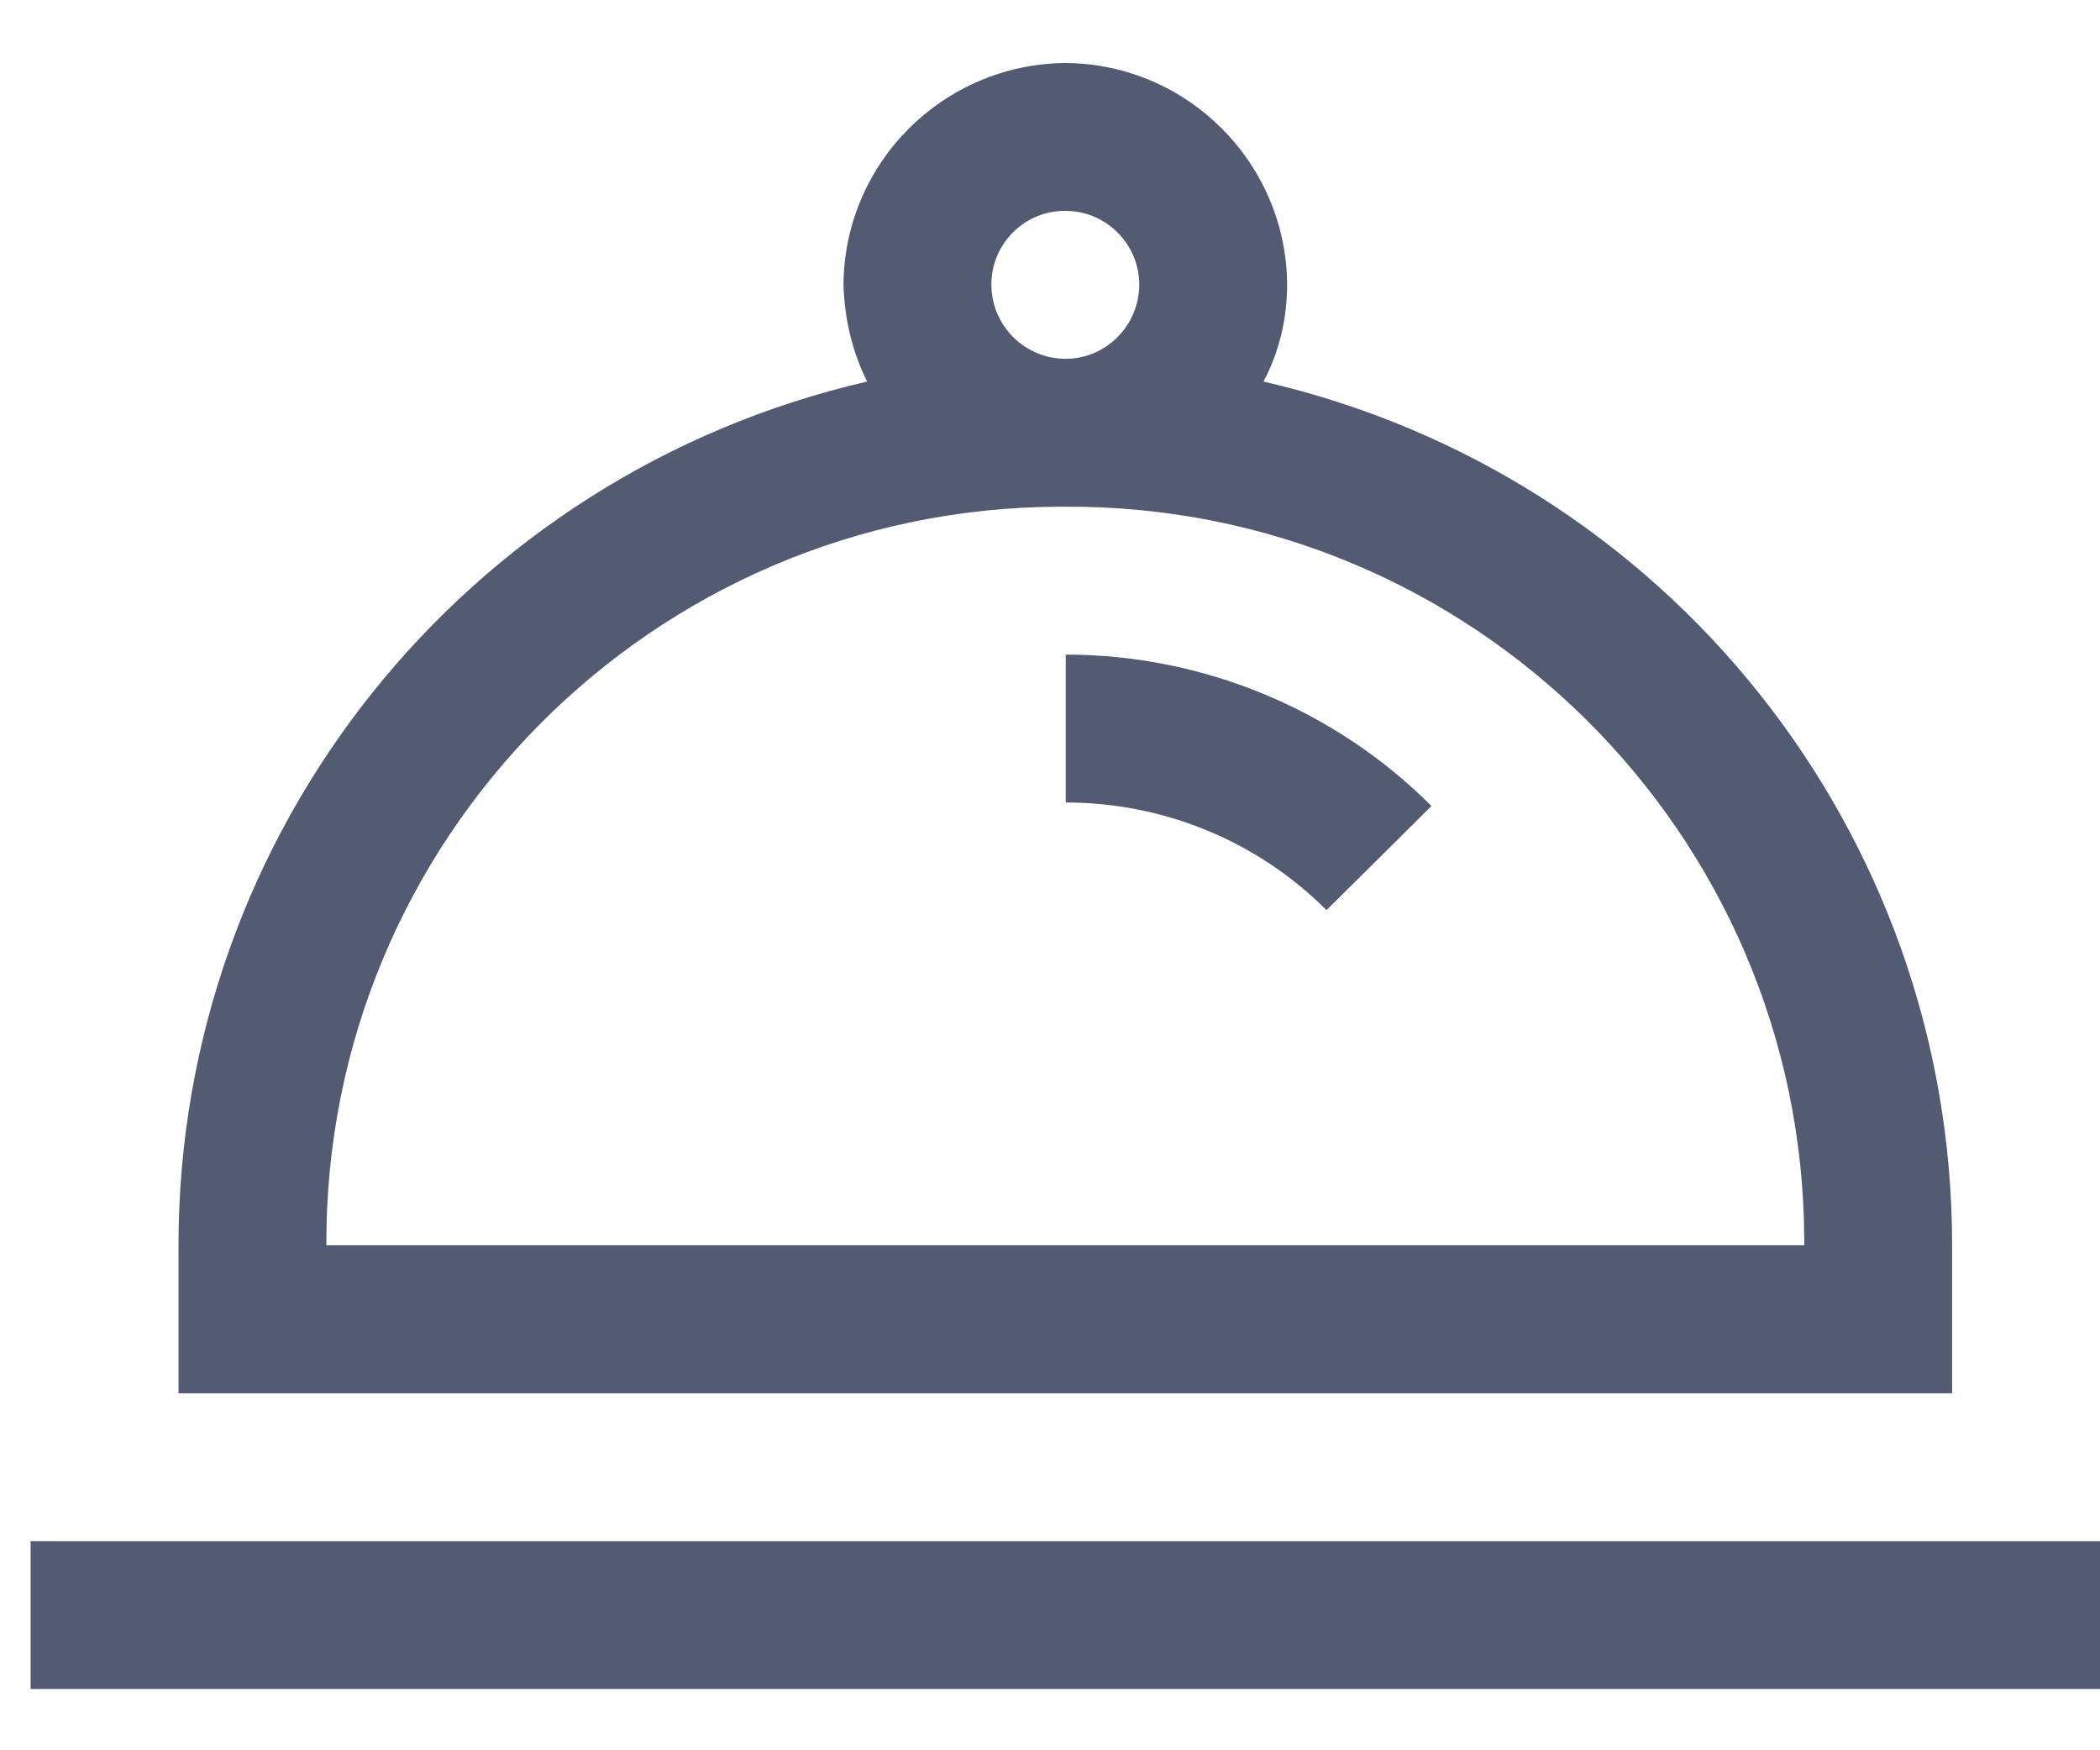 <svg xmlns="http://www.w3.org/2000/svg" viewBox="0 0 24 20" width="24" height="20">
	<style>
		tspan { white-space:pre }
		.shp0 { fill: #535b72 } 
	</style>
	<g id="Layer 1">
		<g id="&lt;Group&gt;">
			<g id="noun Restaurant 2195602 1 ">
				<g id="Group 5-2 1 ">
					<path id="Path 13 1 " fill-rule="evenodd" class="shp0" d="M12.18 0.72C13.57 0.73 14.7 1.86 14.71 3.25C14.71 3.64 14.62 4.02 14.44 4.36C19.05 5.42 22.31 9.51 22.31 14.23L22.31 15.92L2.04 15.92L2.04 14.23C2.04 9.51 5.31 5.42 9.91 4.36C9.74 4.02 9.65 3.64 9.64 3.25C9.65 1.86 10.78 0.73 12.18 0.72L12.18 0.72ZM12.18 2.41C12.17 2.41 12.16 2.41 12.15 2.41C11.69 2.42 11.33 2.8 11.33 3.25C11.33 3.72 11.71 4.1 12.18 4.1C12.64 4.1 13.02 3.72 13.02 3.25C13.02 2.79 12.64 2.41 12.18 2.41ZM12.18 5.79C12.15 5.79 12.13 5.79 12.1 5.79C7.46 5.81 3.71 9.59 3.73 14.23L20.62 14.23C20.62 14.21 20.62 14.18 20.62 14.16C20.6 9.52 16.82 5.77 12.18 5.79L12.18 5.79ZM12.18 7.48C13.74 7.48 15.25 8.1 16.36 9.21L15.16 10.4C14.37 9.61 13.3 9.17 12.18 9.17L12.18 7.48L12.18 7.48ZM24 17.61L24 19.3L0.35 19.3L0.35 17.61L24 17.61Z" />
				</g>
			</g>
		</g>
	</g>
</svg>